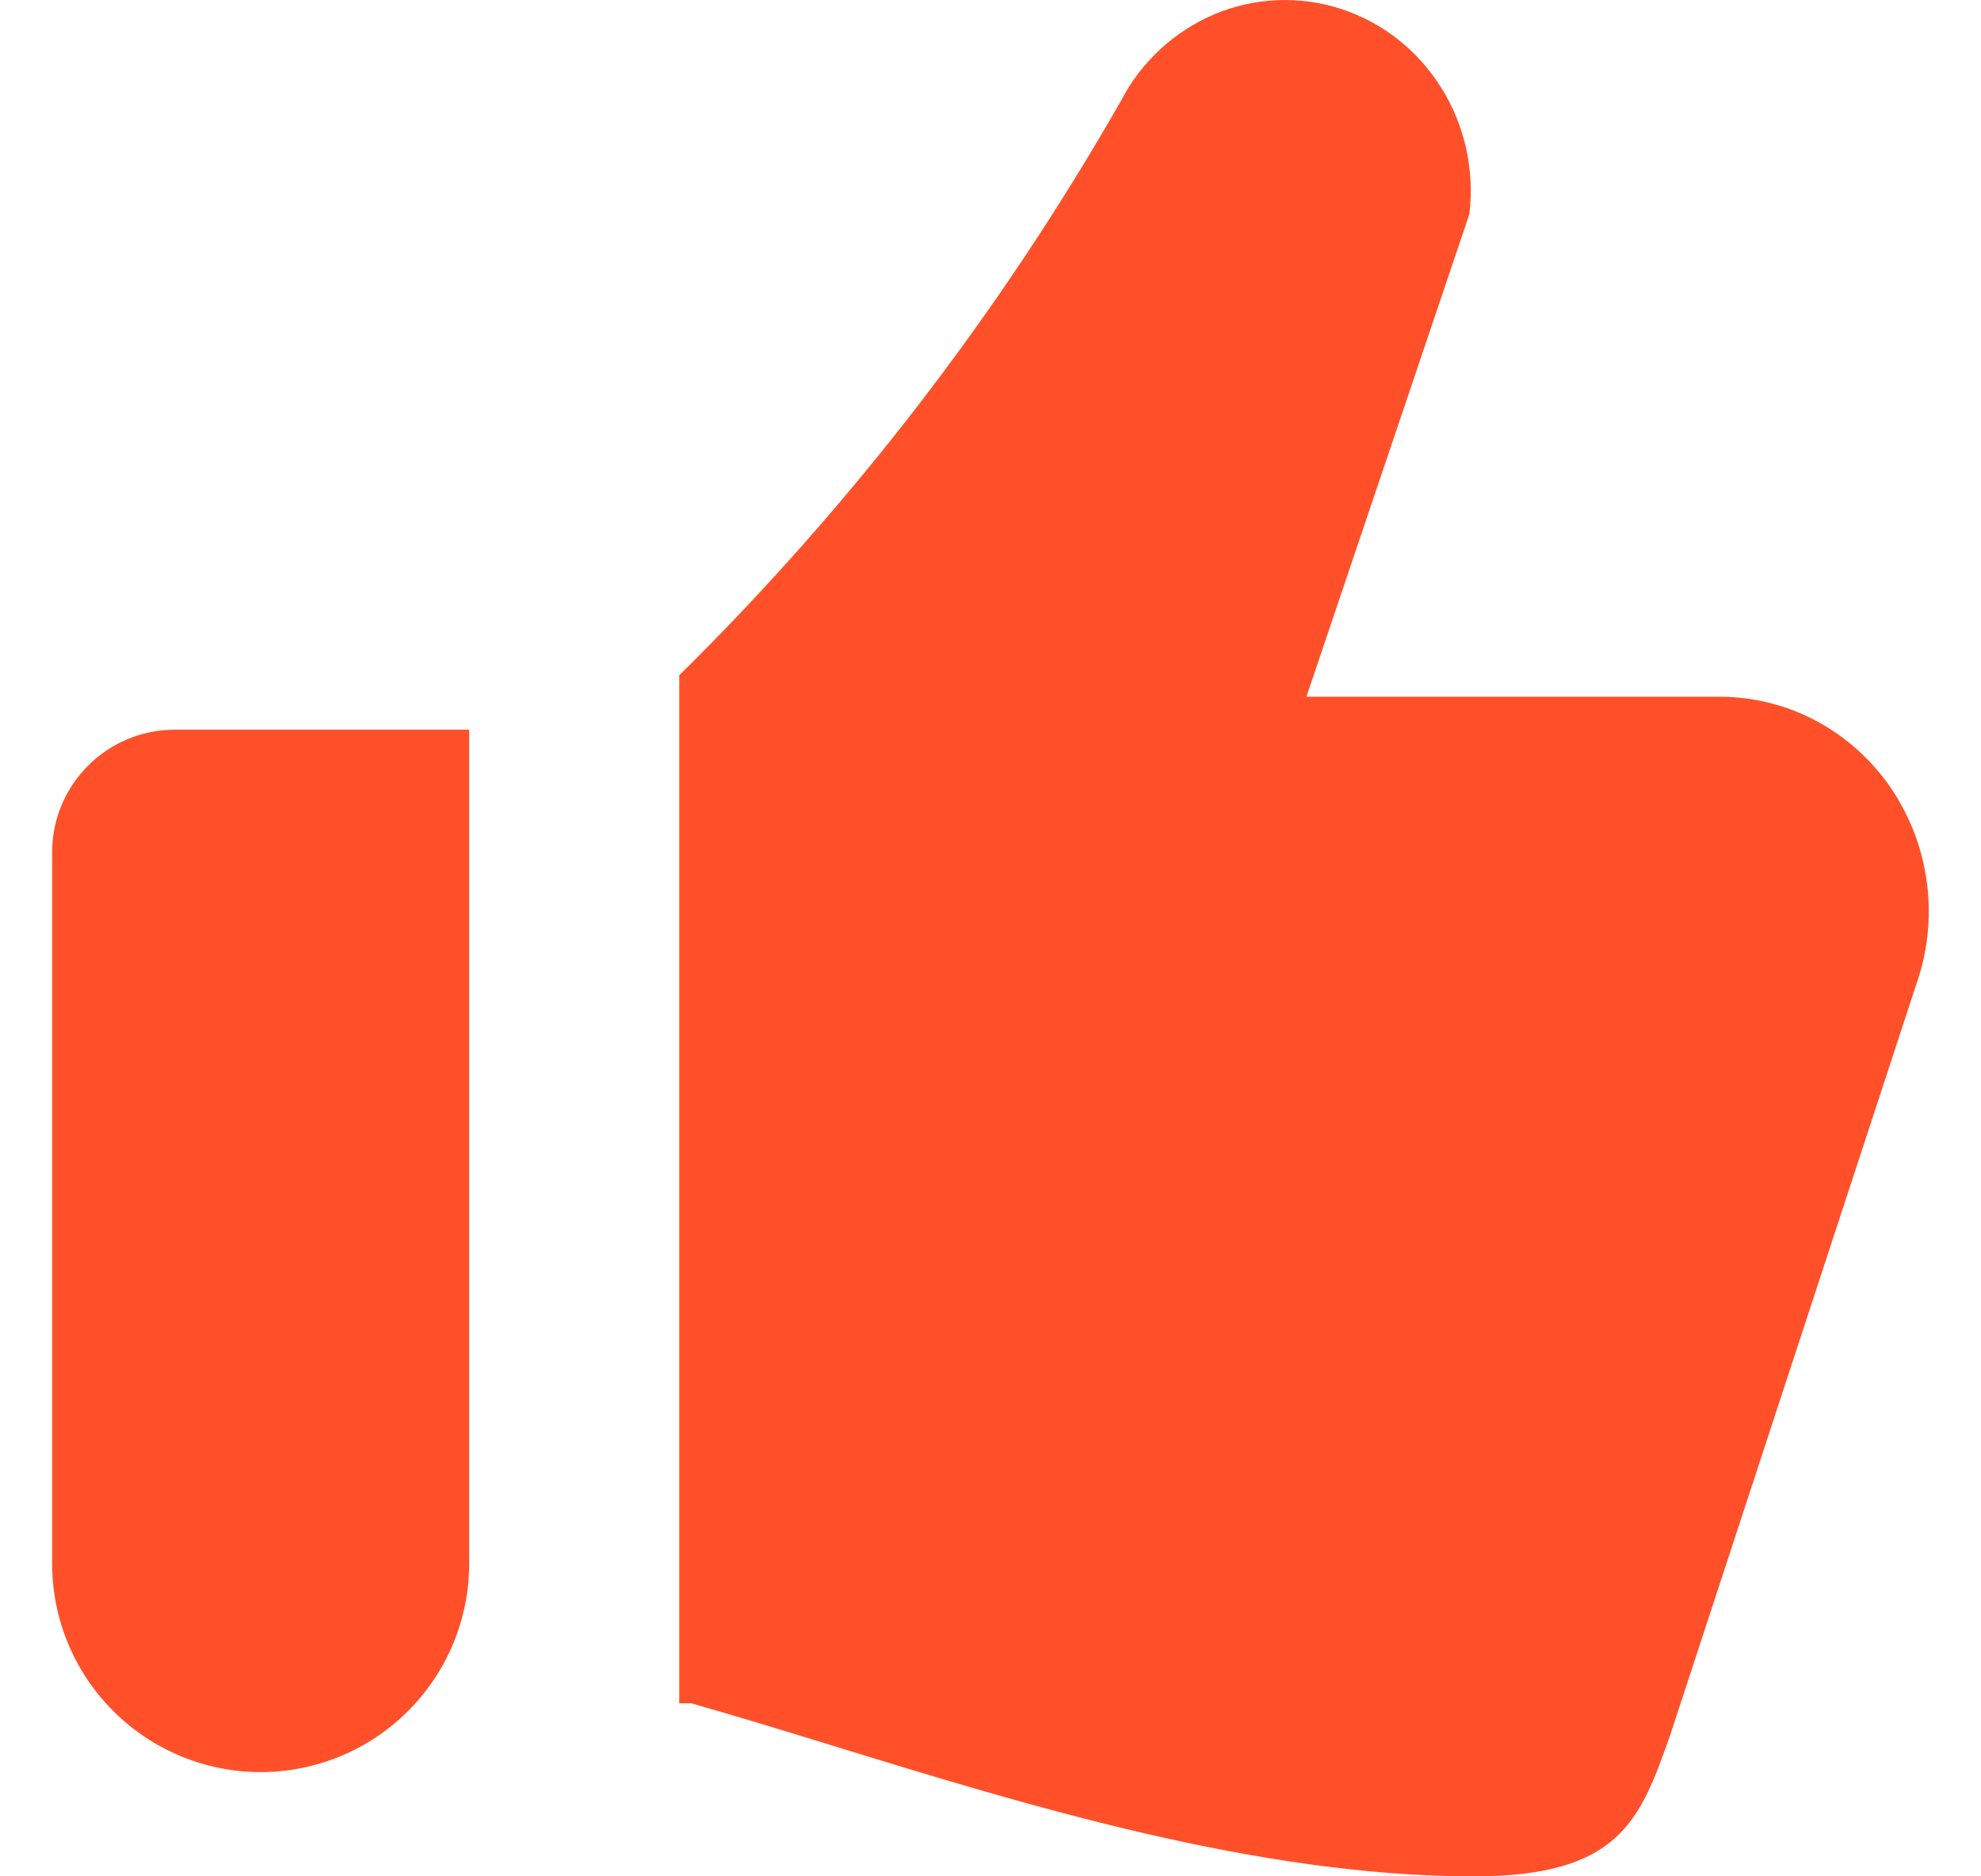 <svg width="19" height="18" viewBox="0 0 19 18" fill="none" xmlns="http://www.w3.org/2000/svg">
<path fill-rule="evenodd" clip-rule="evenodd" d="M12.53 6.684H16.495C16.817 6.684 17.135 6.764 17.42 6.916C17.705 7.068 17.952 7.29 18.137 7.561C18.322 7.834 18.44 8.147 18.482 8.474C18.524 8.801 18.489 9.133 18.379 9.444L16.019 16.645C15.731 17.459 15.539 18 14.135 18C12.063 18 9.859 17.323 7.978 16.744C7.506 16.599 7.054 16.46 6.63 16.34H6.515V6.478C8.173 4.842 9.599 2.987 10.753 0.964C10.947 0.591 11.266 0.297 11.654 0.134C12.039 -0.026 12.468 -0.043 12.864 0.086C13.26 0.216 13.6 0.483 13.824 0.843C14.049 1.203 14.144 1.631 14.093 2.054L12.53 6.684ZM1.677 7H4.5V15C4.5 15.53 4.289 16.039 3.914 16.414C3.539 16.789 3.03 17 2.5 17C1.97 17 1.461 16.789 1.086 16.414C0.711 16.039 0.5 15.53 0.5 15V8.177C0.5 7.527 1.028 7 1.677 7Z" fill="#FF5029"/>
</svg>
